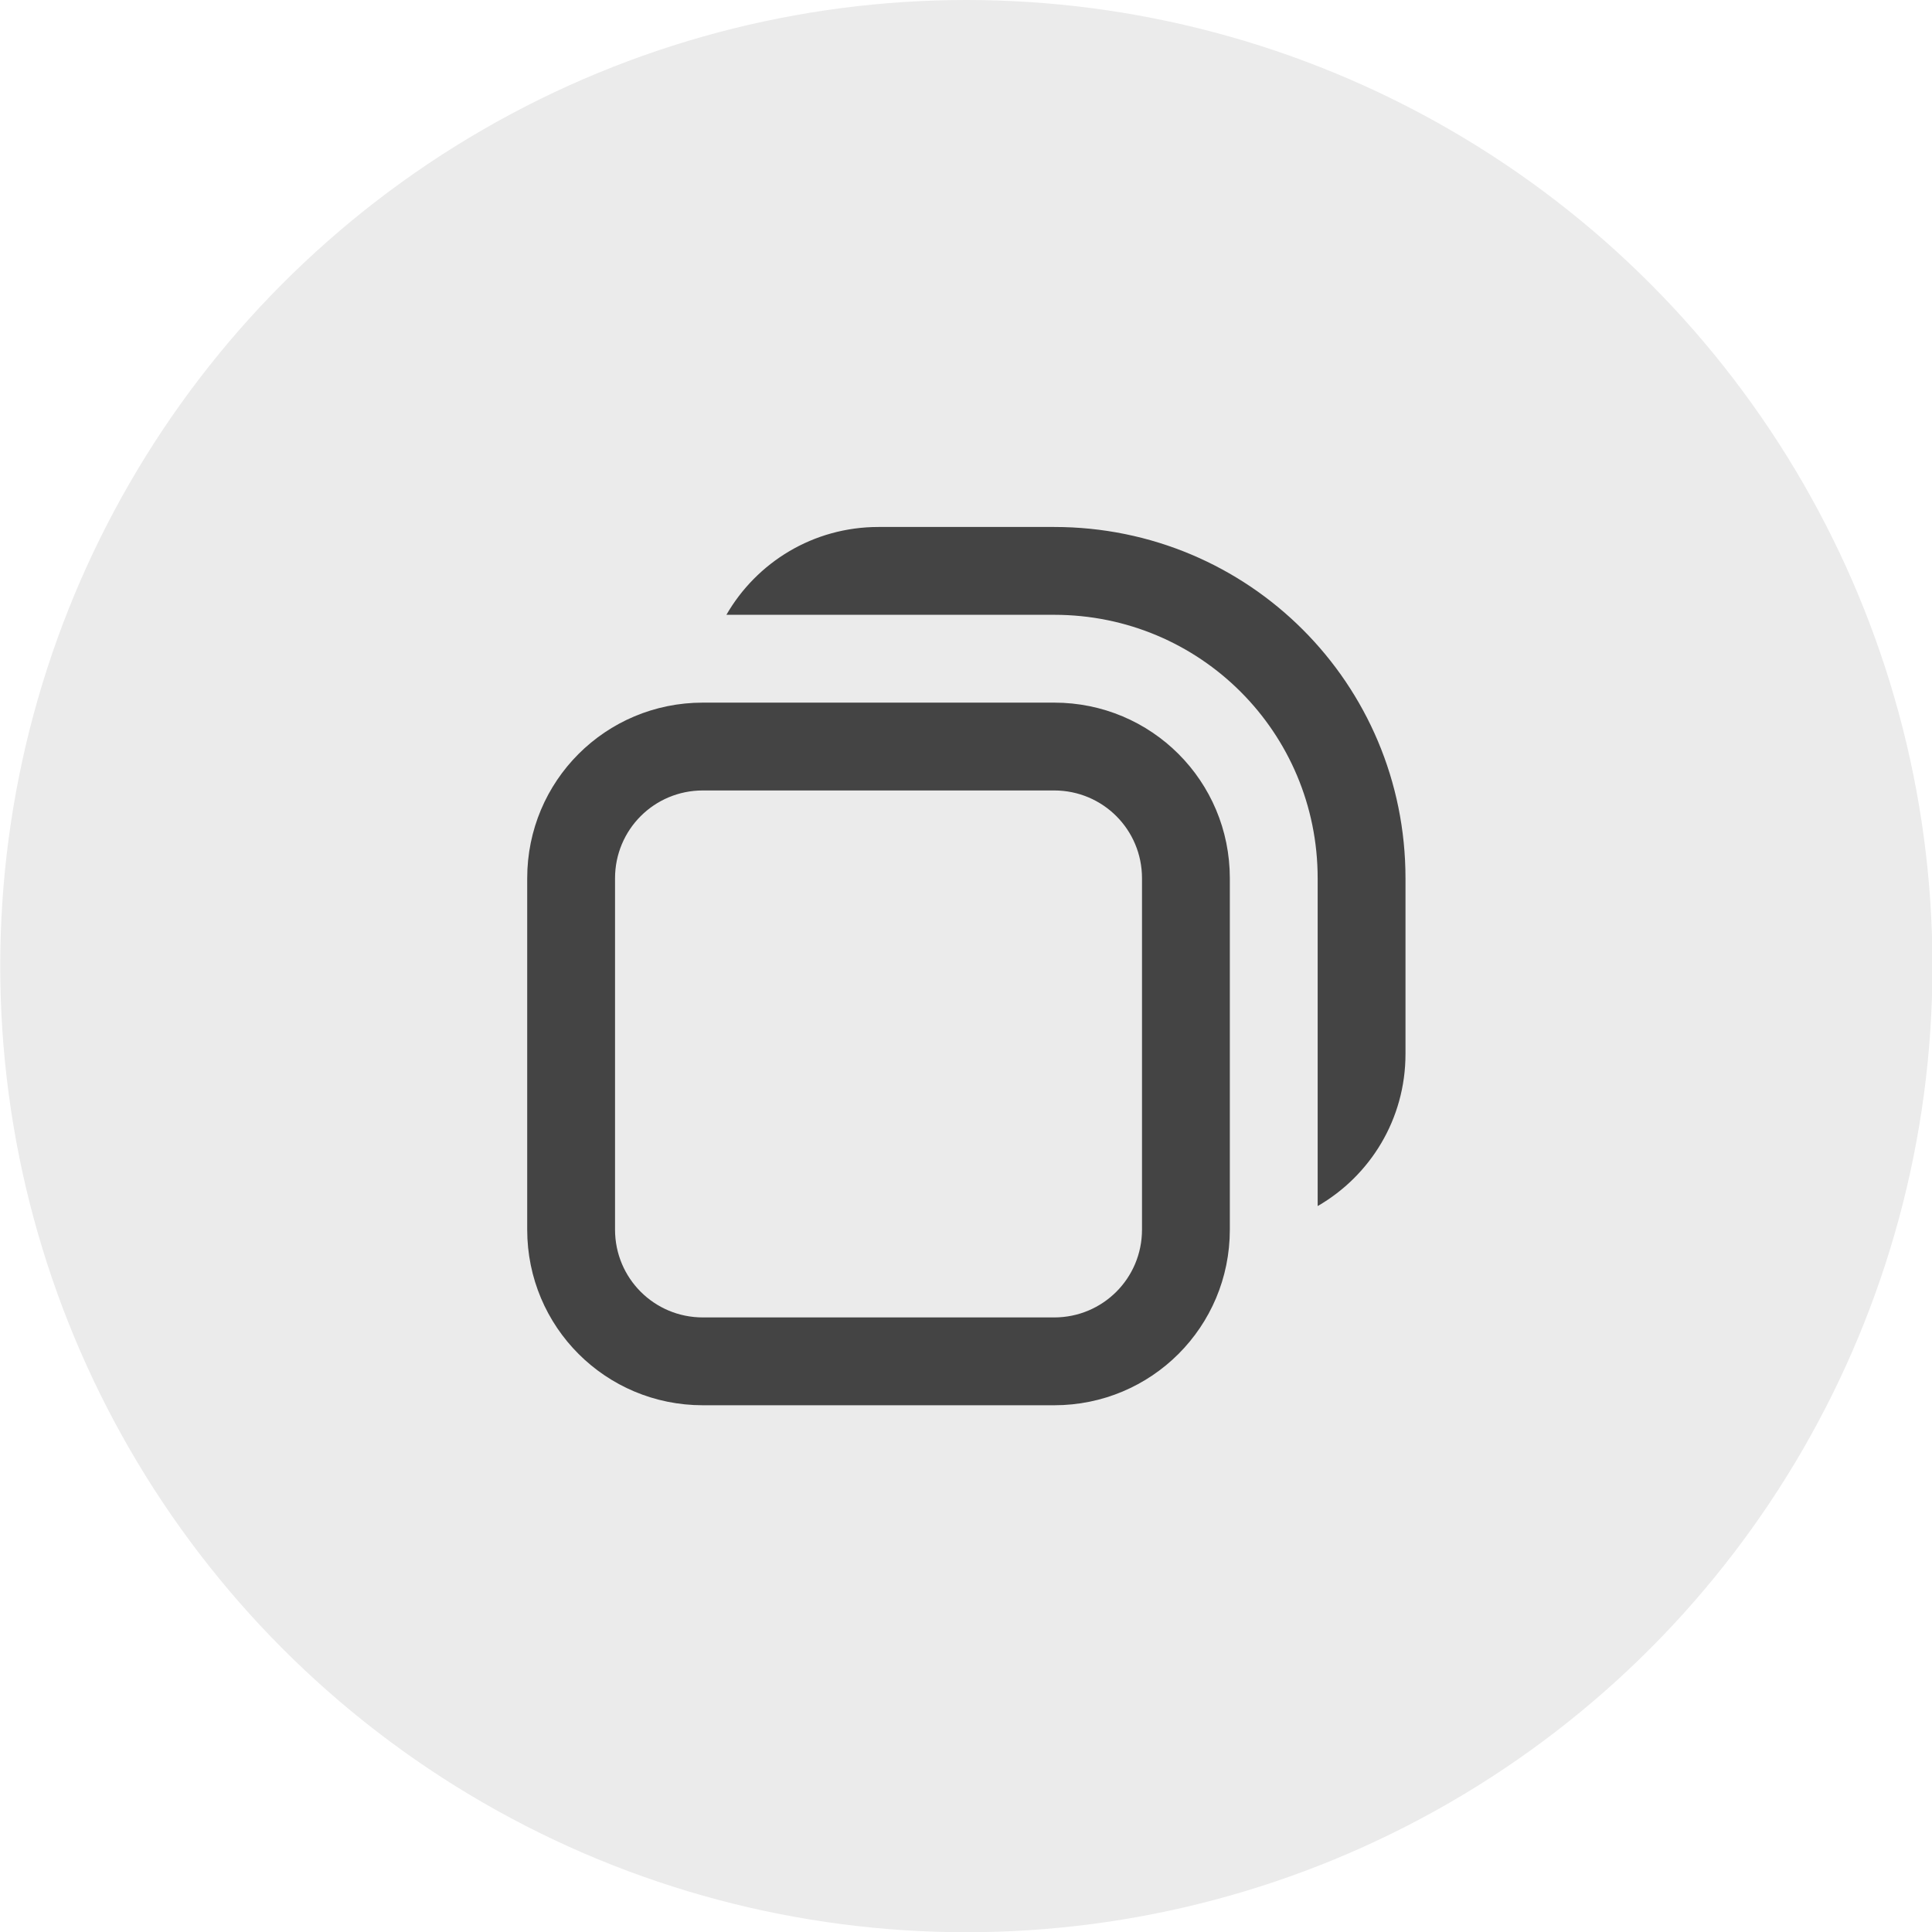 <?xml version="1.0" encoding="UTF-8" standalone="no"?>
<svg viewBox="0 0 50 50"
 xmlns="http://www.w3.org/2000/svg" xmlns:xlink="http://www.w3.org/1999/xlink"  version="1.2" baseProfile="tiny">
<title>Qt SVG Document</title>
<desc>Generated with Qt</desc>
<defs>
</defs>
<g fill="none" stroke="black" stroke-width="1" fill-rule="evenodd" stroke-linecap="square" stroke-linejoin="bevel" >

<g fill="#000000" fill-opacity="1" stroke="none" transform="matrix(2.273,0,0,2.273,-52.273,0)"
font-family="Noto Sans" font-size="10" font-weight="400" font-style="normal" 
opacity="0.001" >
<rect x="23" y="0" width="22" height="22"/>
</g>

<g fill="#000000" fill-opacity="1" stroke="none" transform="matrix(2.273,0,0,2.273,-52.273,0)"
font-family="Noto Sans" font-size="10" font-weight="400" font-style="normal" 
opacity="0.08" >
<circle cx="34" cy="11" r="11"/>
</g>

<g fill="#444444" fill-opacity="1" stroke="none" transform="matrix(2.273,0,0,2.273,-52.273,0)"
font-family="Noto Sans" font-size="10" font-weight="400" font-style="normal" 
>
<path vector-effect="none" fill-rule="nonzero" d="M33,6 C32.257,6 31.613,6.402 31.268,7 L35,7 C36.662,7 38,8.338 38,10 L38,13.732 C38.598,13.387 39,12.743 39,12 L39,10 C39,7.784 37.216,6 35,6 L33,6 M31,8 C29.892,8 29,8.892 29,10 L29,14 C29,15.108 29.892,16 31,16 L35,16 C36.108,16 37,15.108 37,14 L37,10 C37,8.892 36.108,8 35,8 L31,8 M31,9 L35,9 C35.554,9 36,9.446 36,10 L36,14 C36,14.554 35.554,15 35,15 L31,15 C30.446,15 30,14.554 30,14 L30,10 C30,9.446 30.446,9 31,9 "/>
</g>

<g fill="none" stroke="#000000" stroke-opacity="1" stroke-width="1" stroke-linecap="square" stroke-linejoin="bevel" transform="matrix(1,0,0,1,0,0)"
font-family="Noto Sans" font-size="10" font-weight="400" font-style="normal" 
>
</g>
</g>
</svg>

